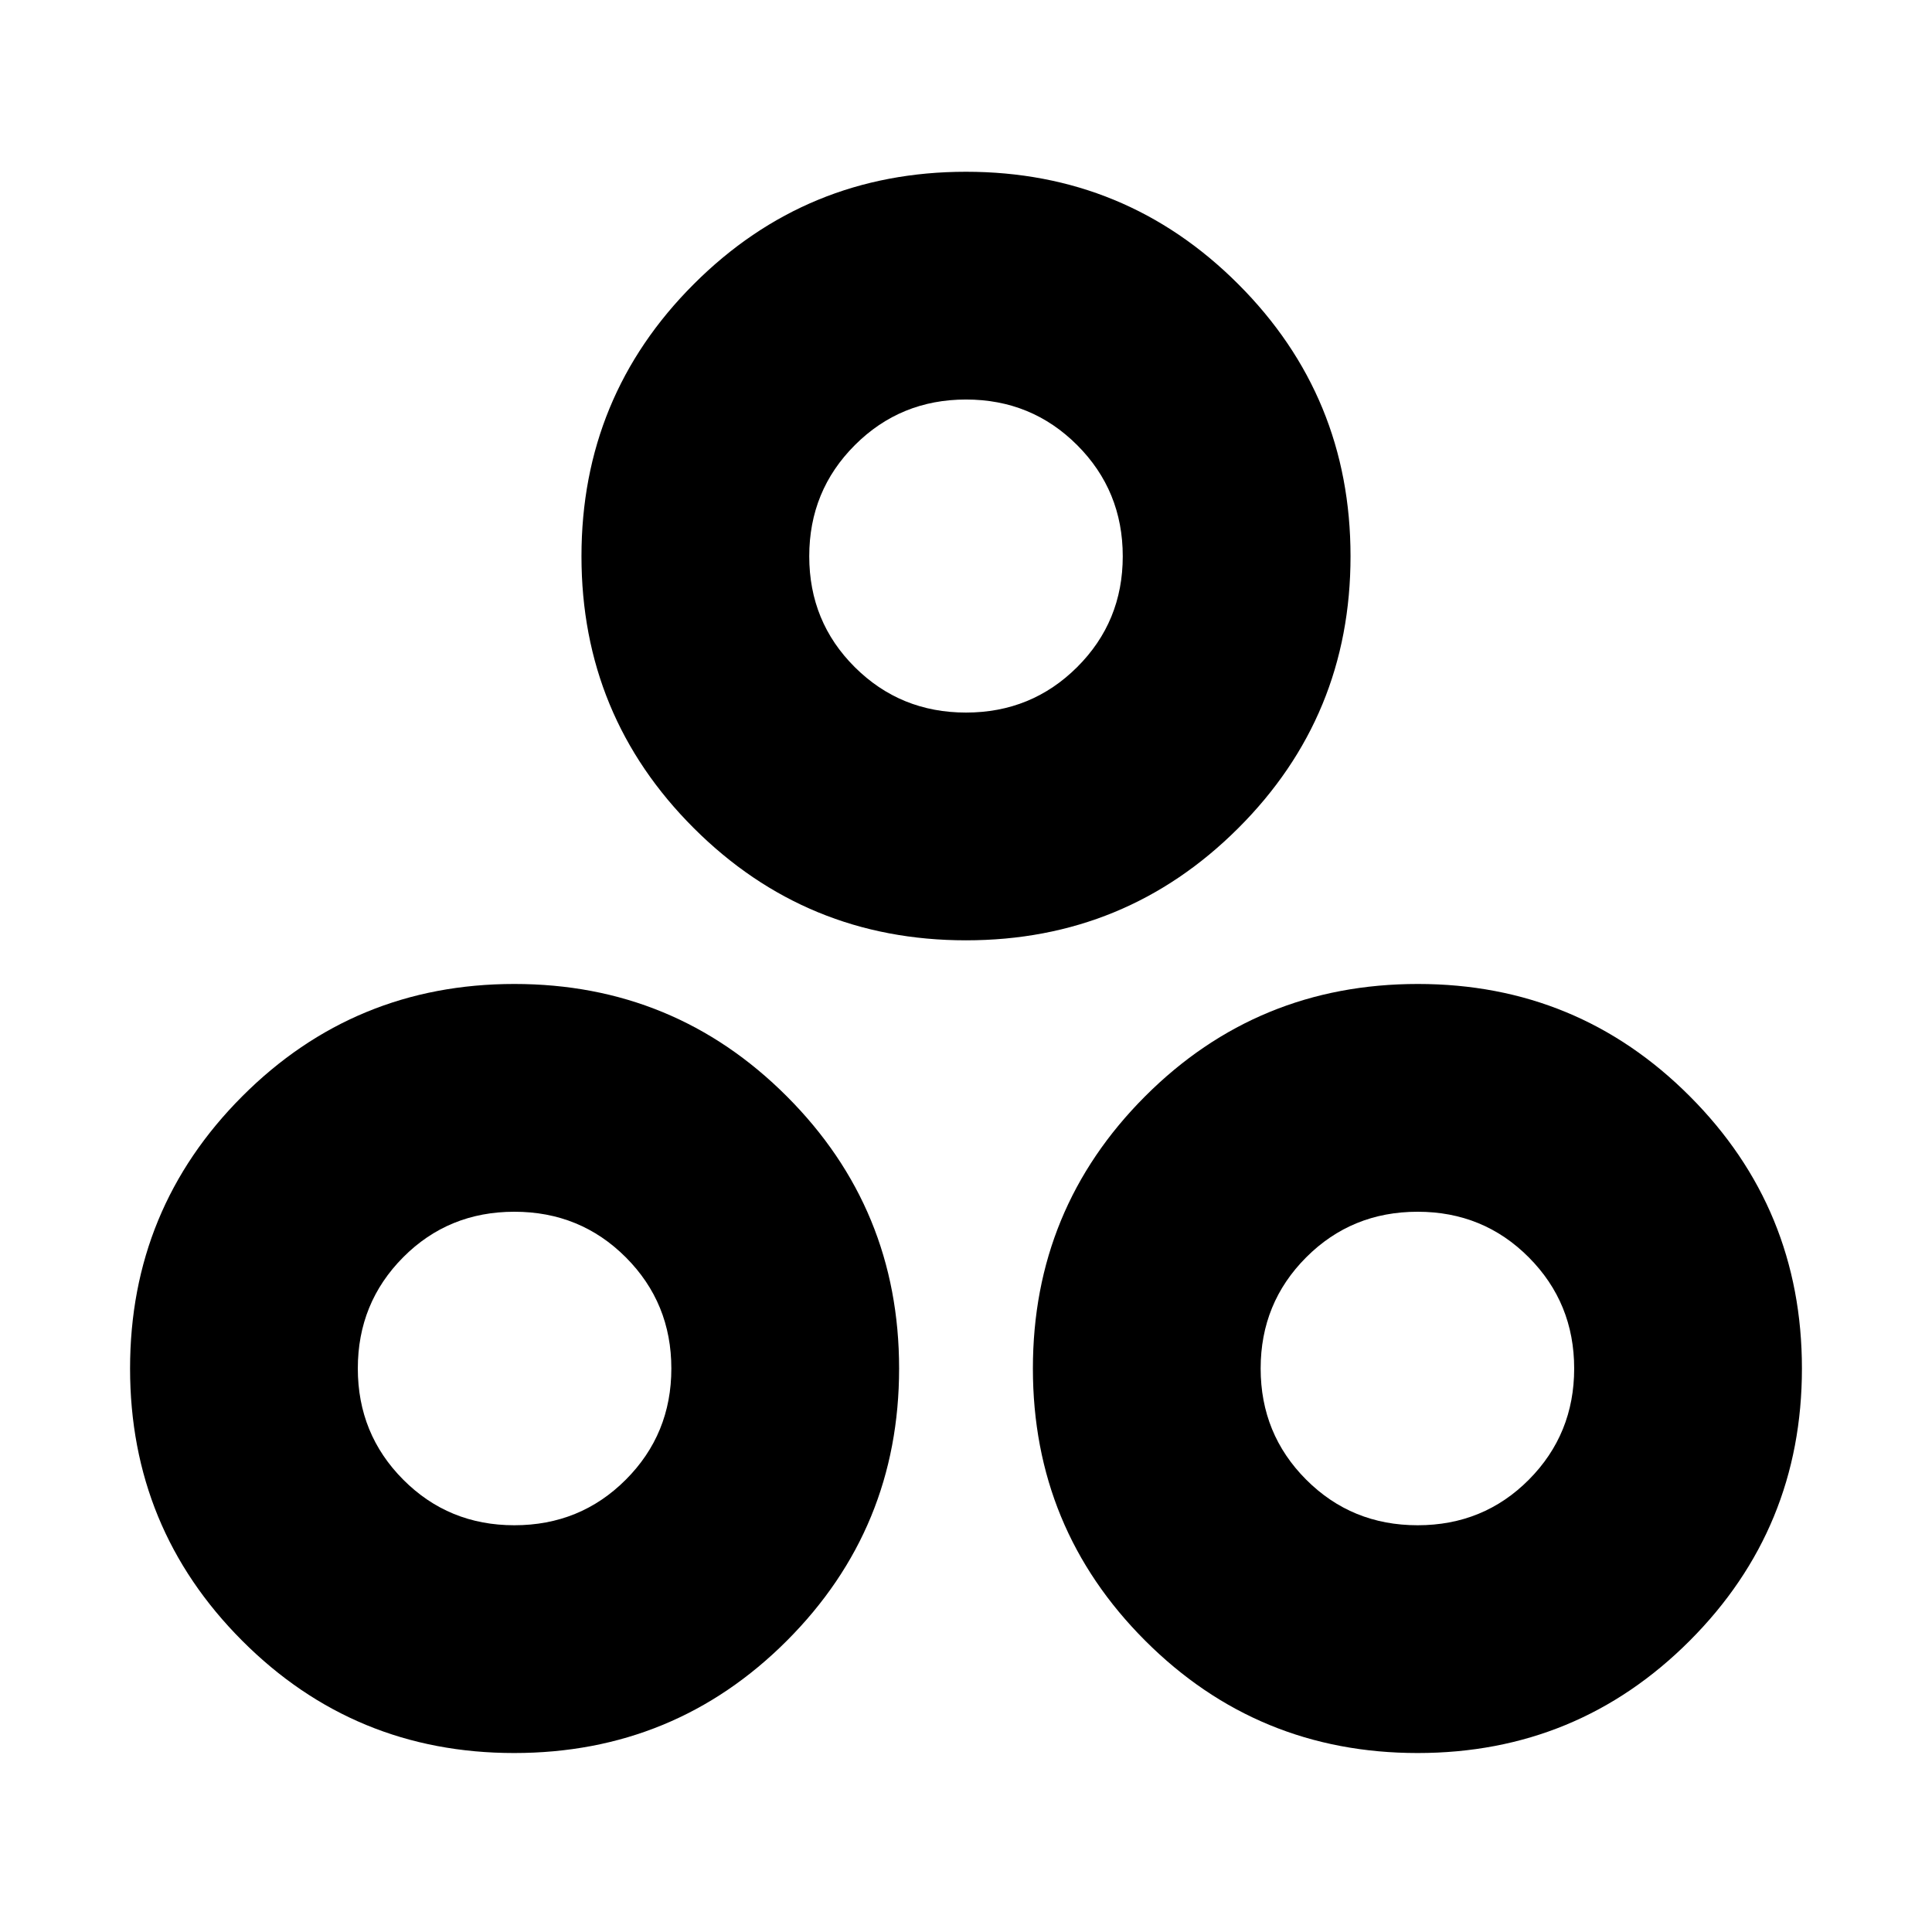 <svg xmlns="http://www.w3.org/2000/svg" height="24" viewBox="0 -960 960 960" width="24"><path d="M480-492.76q-79.43 0-135.25-55.74-55.82-55.74-55.82-135.09 0-79.44 55.82-135.25 55.81-55.81 135.25-55.81 79.43 0 135.25 55.81 55.82 55.81 55.82 135.25t-55.82 135.13q-55.81 55.7-135.25 55.7Zm-.01-113.17q32.58 0 55.24-22.59 22.66-22.59 22.66-55.07 0-32.57-22.65-55.23-22.66-22.66-55.23-22.66-32.58 0-55.24 22.66-22.66 22.65-22.66 55.22 0 32.58 22.65 55.12 22.66 22.55 55.23 22.55Zm-224.53 517q-79.44 0-135.13-55.82-55.7-55.81-55.7-135.25 0-79.43 55.74-135.25 55.74-55.82 135.21-55.82 79.56 0 135.37 55.82 55.81 55.81 55.81 135.25 0 79.43-55.76 135.25-55.77 55.82-135.54 55.82Zm.12-113.18q32.76 0 55.38-22.65 22.63-22.66 22.63-55.23 0-32.58-22.62-55.24-22.62-22.66-55.39-22.66-32.76 0-55.27 22.65-22.51 22.66-22.51 55.23 0 32.58 22.56 55.24 22.55 22.66 55.22 22.66ZM704.42-88.93q-79.56 0-135.37-55.82-55.81-55.81-55.81-135.25 0-79.43 55.76-135.25 55.77-55.82 135.54-55.82 79.44 0 135.13 55.82 55.7 55.81 55.7 135.25 0 79.43-55.74 135.25-55.74 55.82-135.21 55.82Zm0-113.18q32.76 0 55.27-22.65 22.51-22.66 22.51-55.23 0-32.58-22.56-55.24-22.55-22.66-55.22-22.66-32.76 0-55.38 22.65-22.63 22.66-22.63 55.23 0 32.58 22.62 55.24 22.62 22.66 55.39 22.66ZM480-683.59ZM255.46-280Zm449.08 0Z"/></svg>